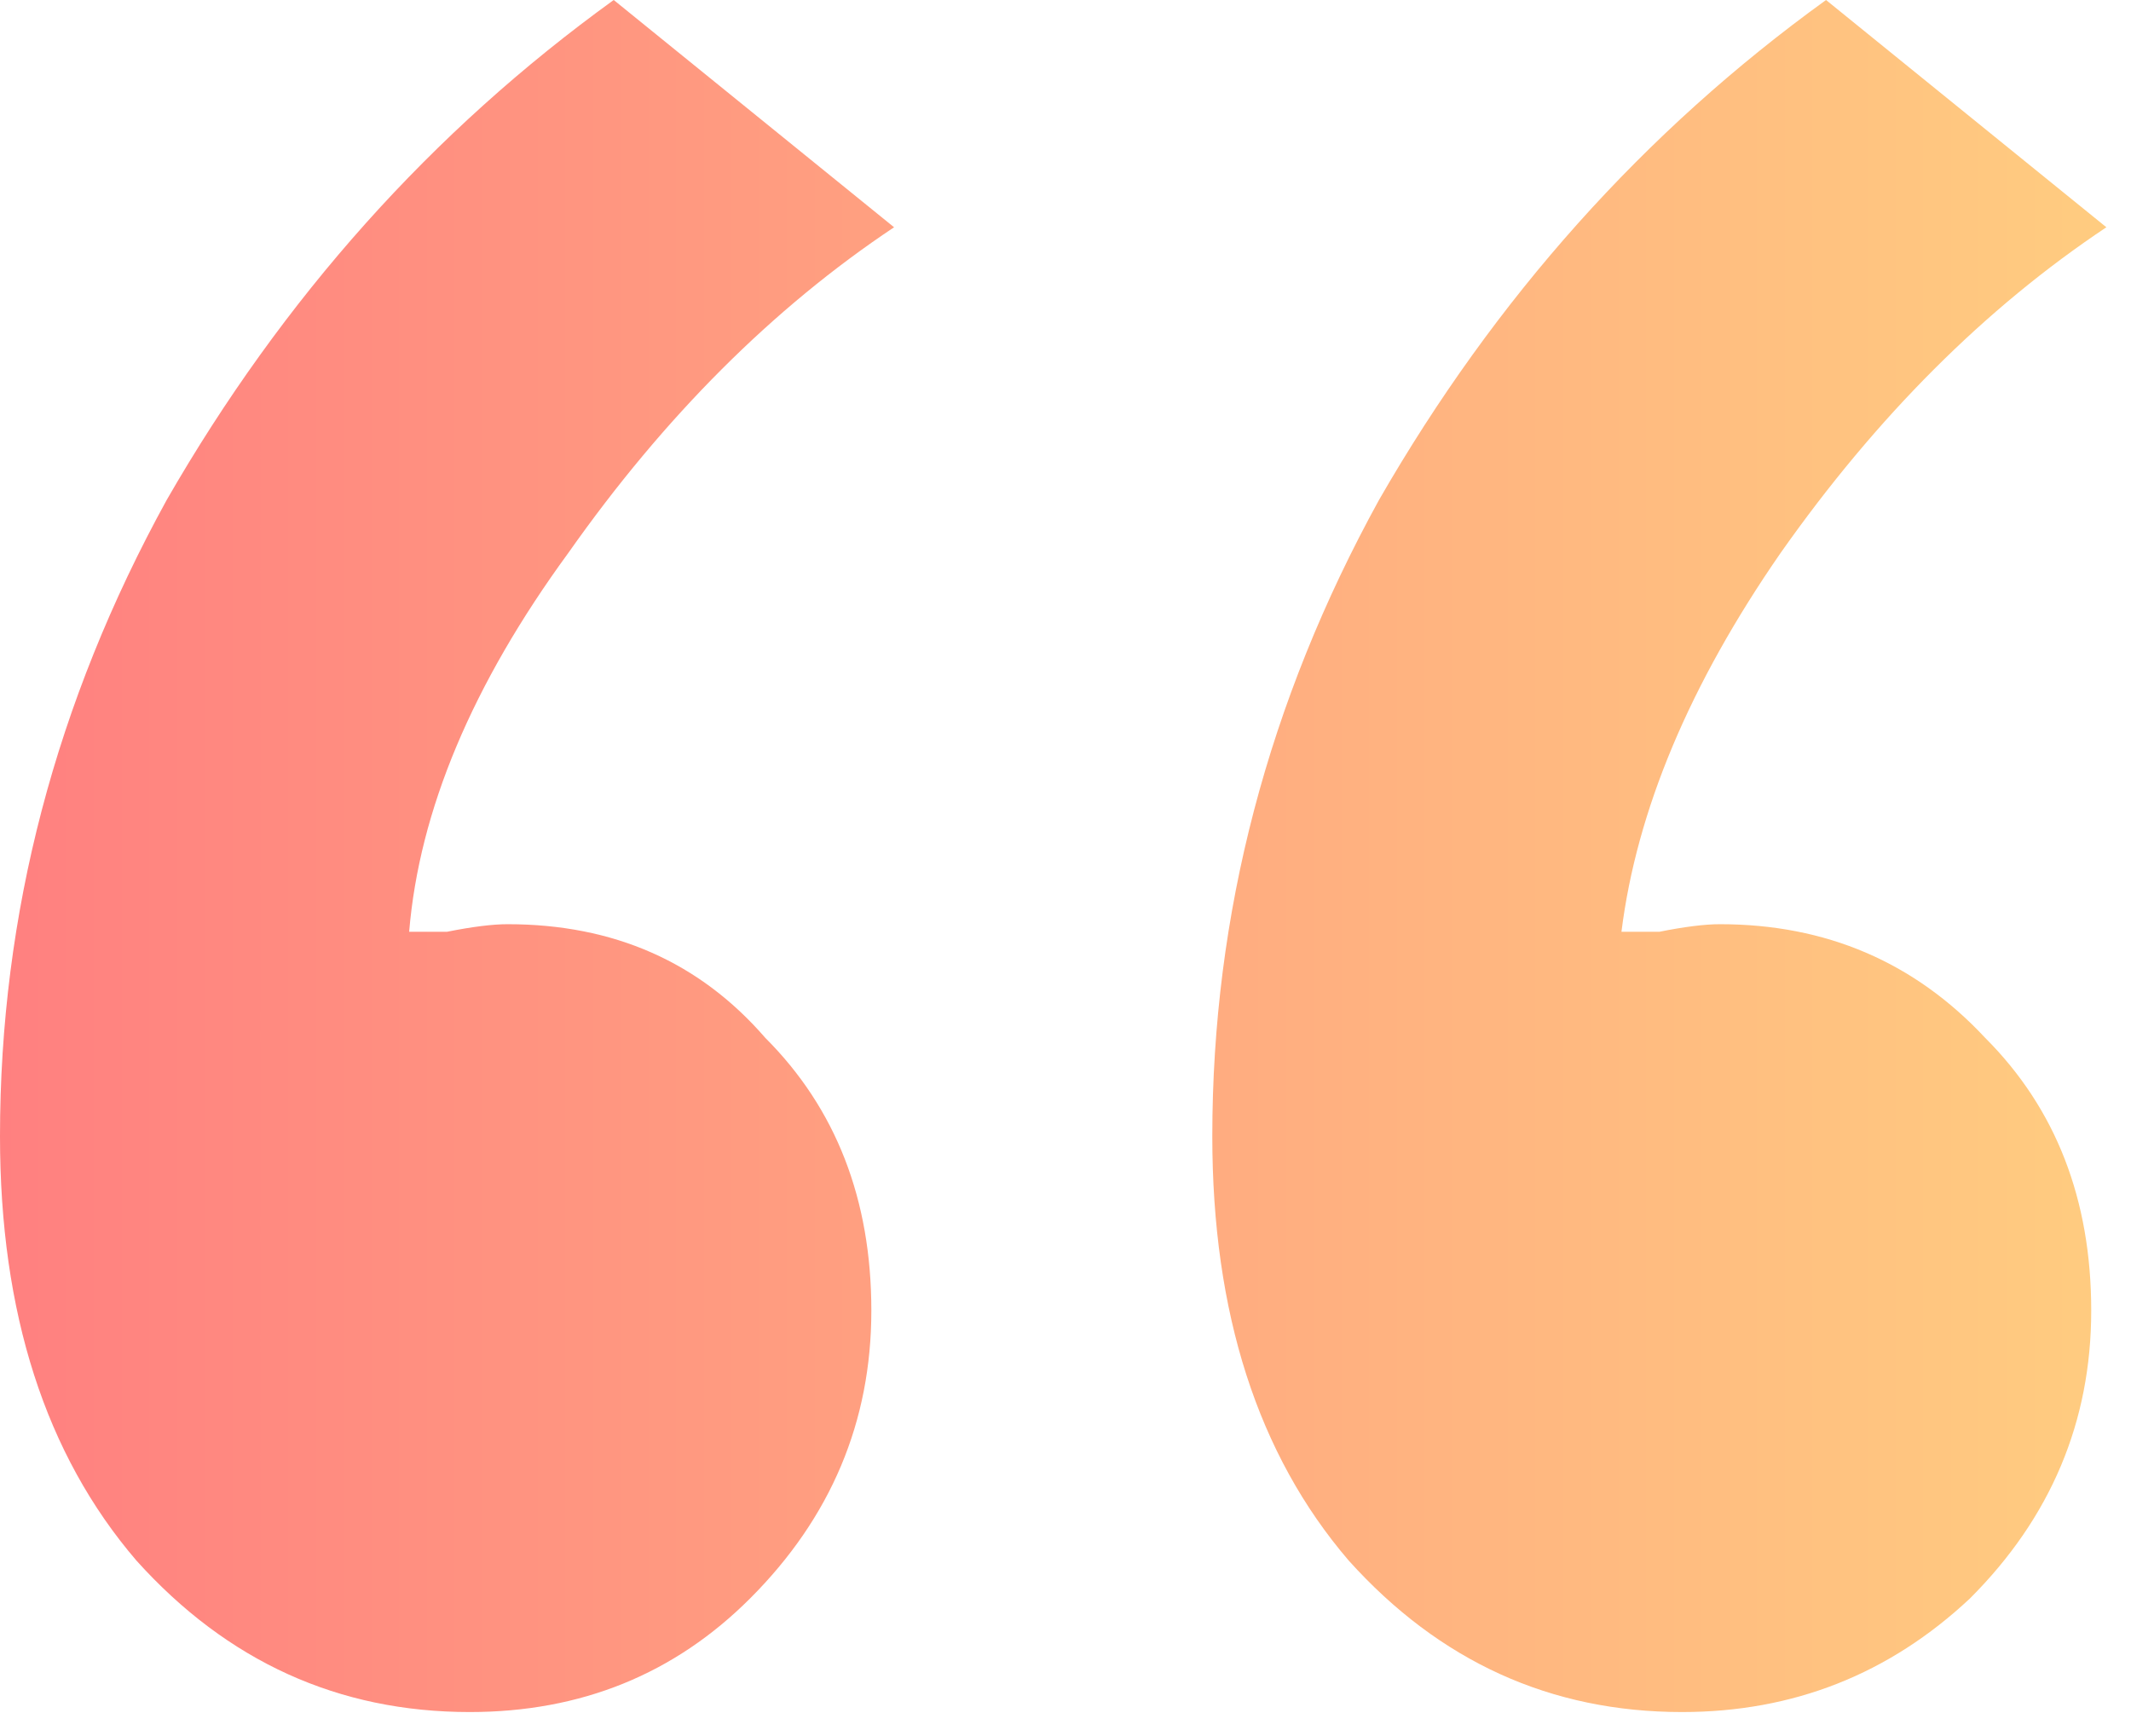 <svg width="81" height="66" viewBox="0 0 81 66" fill="none" xmlns="http://www.w3.org/2000/svg">
<path d="M0 43.2C0 34.752 2.112 26.688 6.336 19.008C10.752 11.328 16.416 4.992 23.328 0L33.984 8.64C29.376 11.712 25.248 15.84 21.6 21.024C17.952 26.016 15.936 30.816 15.552 35.424H16.992C17.952 35.232 18.72 35.136 19.296 35.136C23.328 35.136 26.592 36.576 29.088 39.456C31.776 42.144 33.12 45.6 33.12 49.824C33.12 54.048 31.584 57.696 28.512 60.768C25.632 63.648 22.08 65.088 17.856 65.088C12.864 65.088 8.64 63.168 5.184 59.328C1.728 55.296 0 49.92 0 43.2ZM46.08 43.2C46.08 34.752 48.192 26.688 52.416 19.008C56.832 11.328 62.496 4.992 69.408 0L80.064 8.64C75.456 11.712 71.328 15.84 67.68 21.024C64.224 26.016 62.208 30.816 61.632 35.424H63.072C64.032 35.232 64.8 35.136 65.376 35.136C69.408 35.136 72.768 36.576 75.456 39.456C78.144 42.144 79.488 45.6 79.488 49.824C79.488 54.048 77.952 57.696 74.88 60.768C71.808 63.648 68.16 65.088 63.936 65.088C58.944 65.088 54.72 63.168 51.264 59.328C47.808 55.296 46.08 49.92 46.08 43.2Z" fill="url(#paint0_linear)"/>
<defs>
<linearGradient id="paint0_linear" x1="79.95" y1="32.202" x2="-0.102" y2="32.202" gradientUnits="userSpaceOnUse">
<stop stop-color="#FFCC80"/>
<stop offset="1" stop-color="#FF8080"/>
</linearGradient>
</defs>
</svg>
